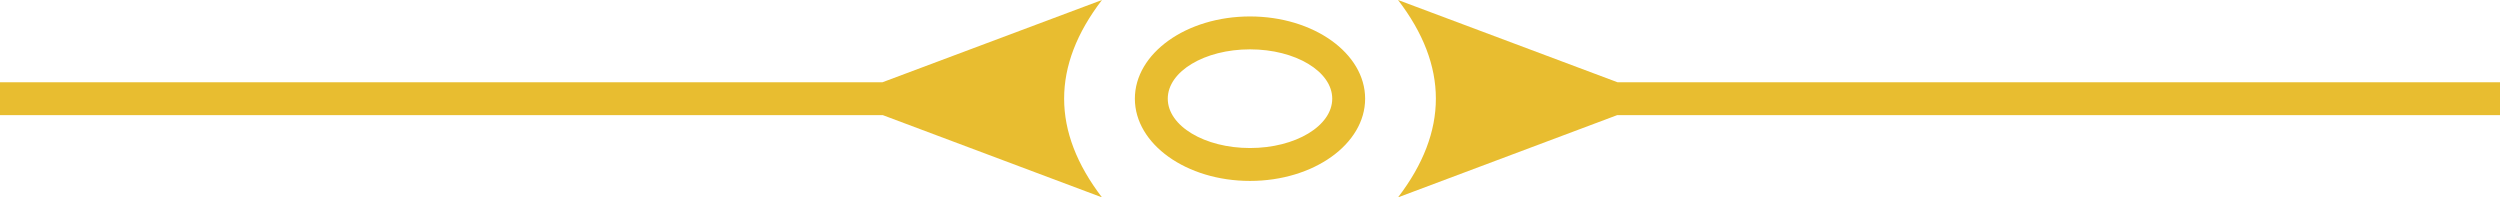 <?xml version="1.0" encoding="UTF-8"?><svg version="1.1" width="152px" height="12px" viewBox="0 0 152.0 12.0" xmlns="http://www.w3.org/2000/svg" xmlns:xlink="http://www.w3.org/1999/xlink"><defs><clipPath id="i0"><path d="M7,0 C10.866,0 14,2.239 14,5 C14,7.761 10.866,10 7,10 C3.134,10 0,7.761 0,5 C0,2.239 3.134,0 7,0 Z M7,2 C4.239,2 2,3.343 2,5 C2,6.657 4.239,8 7,8 C9.761,8 12,6.657 12,5 C12,3.343 9.761,2 7,2 Z"></path></clipPath><clipPath id="i1"><path d="M0,0 L13.343,5 L67,5 L67,7 L13.324,7 L0,12 C1.534,9.996 2.301,7.995 2.301,5.996 C2.301,3.997 1.534,1.998 0,0 Z"></path></clipPath><clipPath id="i2"><path d="M0,0 L13.343,5 L67,5 L67,7 L13.324,7 L0,12 C1.534,9.996 2.301,7.995 2.301,5.996 C2.301,3.997 1.534,1.998 0,0 Z"></path></clipPath></defs><g transform="translate(69.0 1.0)"><g clip-path="url(#i0)"><polygon points="0,0 14,0 14,10 0,10 0,0" stroke="none" fill="#E8BD30"></polygon></g></g><g transform="translate(67.0 0.0) scale(-1.0 1.0)"><g clip-path="url(#i1)"><polygon points="0,0 67,0 67,12 0,12 0,0" stroke="none" fill="#E8BD30"></polygon></g></g><g transform="translate(85.0 0.0)"><g clip-path="url(#i2)"><polygon points="0,0 67,0 67,12 0,12 0,0" stroke="none" fill="#E8BD30"></polygon></g></g></svg>